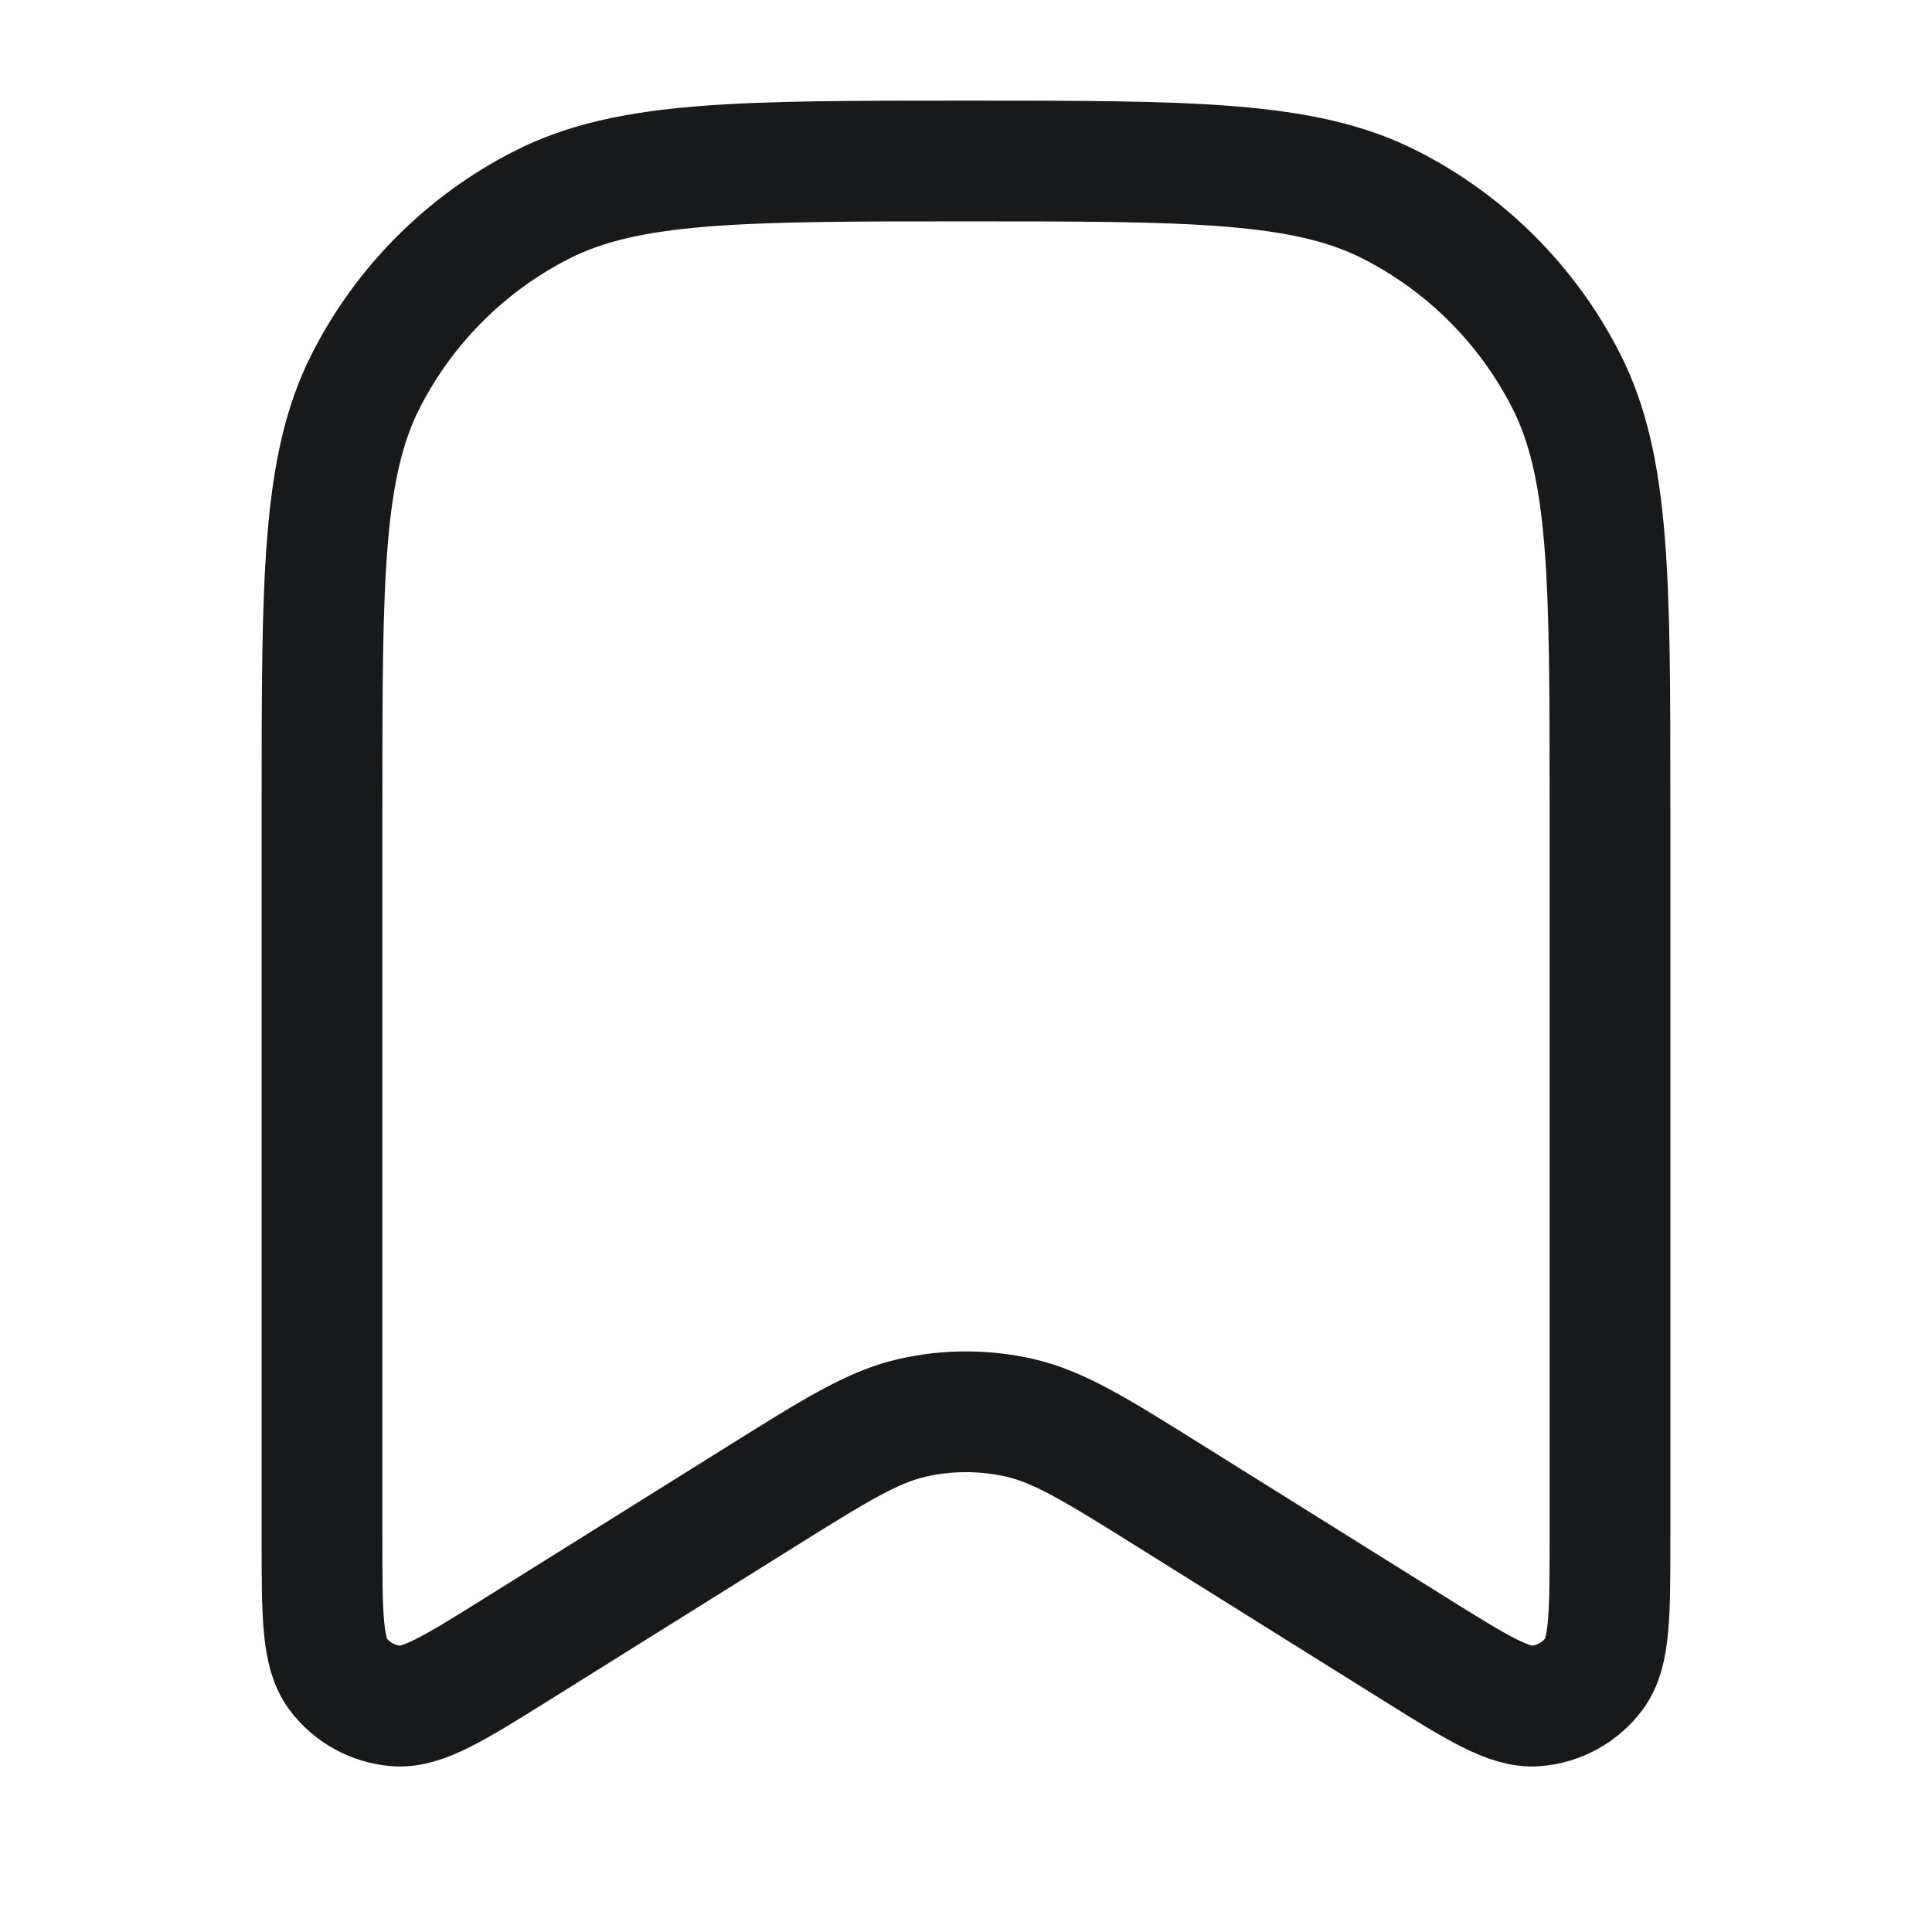 <svg width="24" height="24" viewBox="0 0 24 24" fill="none" xmlns="http://www.w3.org/2000/svg">
<path d="M20 19.113V10C20 7.2 20 5.8 19.455 4.73C18.976 3.789 18.211 3.024 17.27 2.545C16.2 2 14.8 2 12 2C9.2 2 7.8 2 6.73 2.545C5.789 3.024 5.024 3.789 4.545 4.73C4 5.8 4 7.2 4 10V19.113C4 20.055 4 20.526 4.197 20.792C4.369 21.023 4.633 21.169 4.92 21.192C5.25 21.219 5.649 20.969 6.448 20.47L9.456 18.59C10.379 18.013 10.84 17.725 11.335 17.612C11.773 17.513 12.227 17.513 12.665 17.612C13.16 17.725 13.621 18.013 14.544 18.59L17.552 20.47C18.351 20.969 18.75 21.219 19.08 21.192C19.367 21.169 19.631 21.023 19.803 20.792C20 20.526 20 20.055 20 19.113Z" stroke="#18191A" stroke-width="1.5" stroke-linecap="round" stroke-linejoin="round"/>
</svg>

